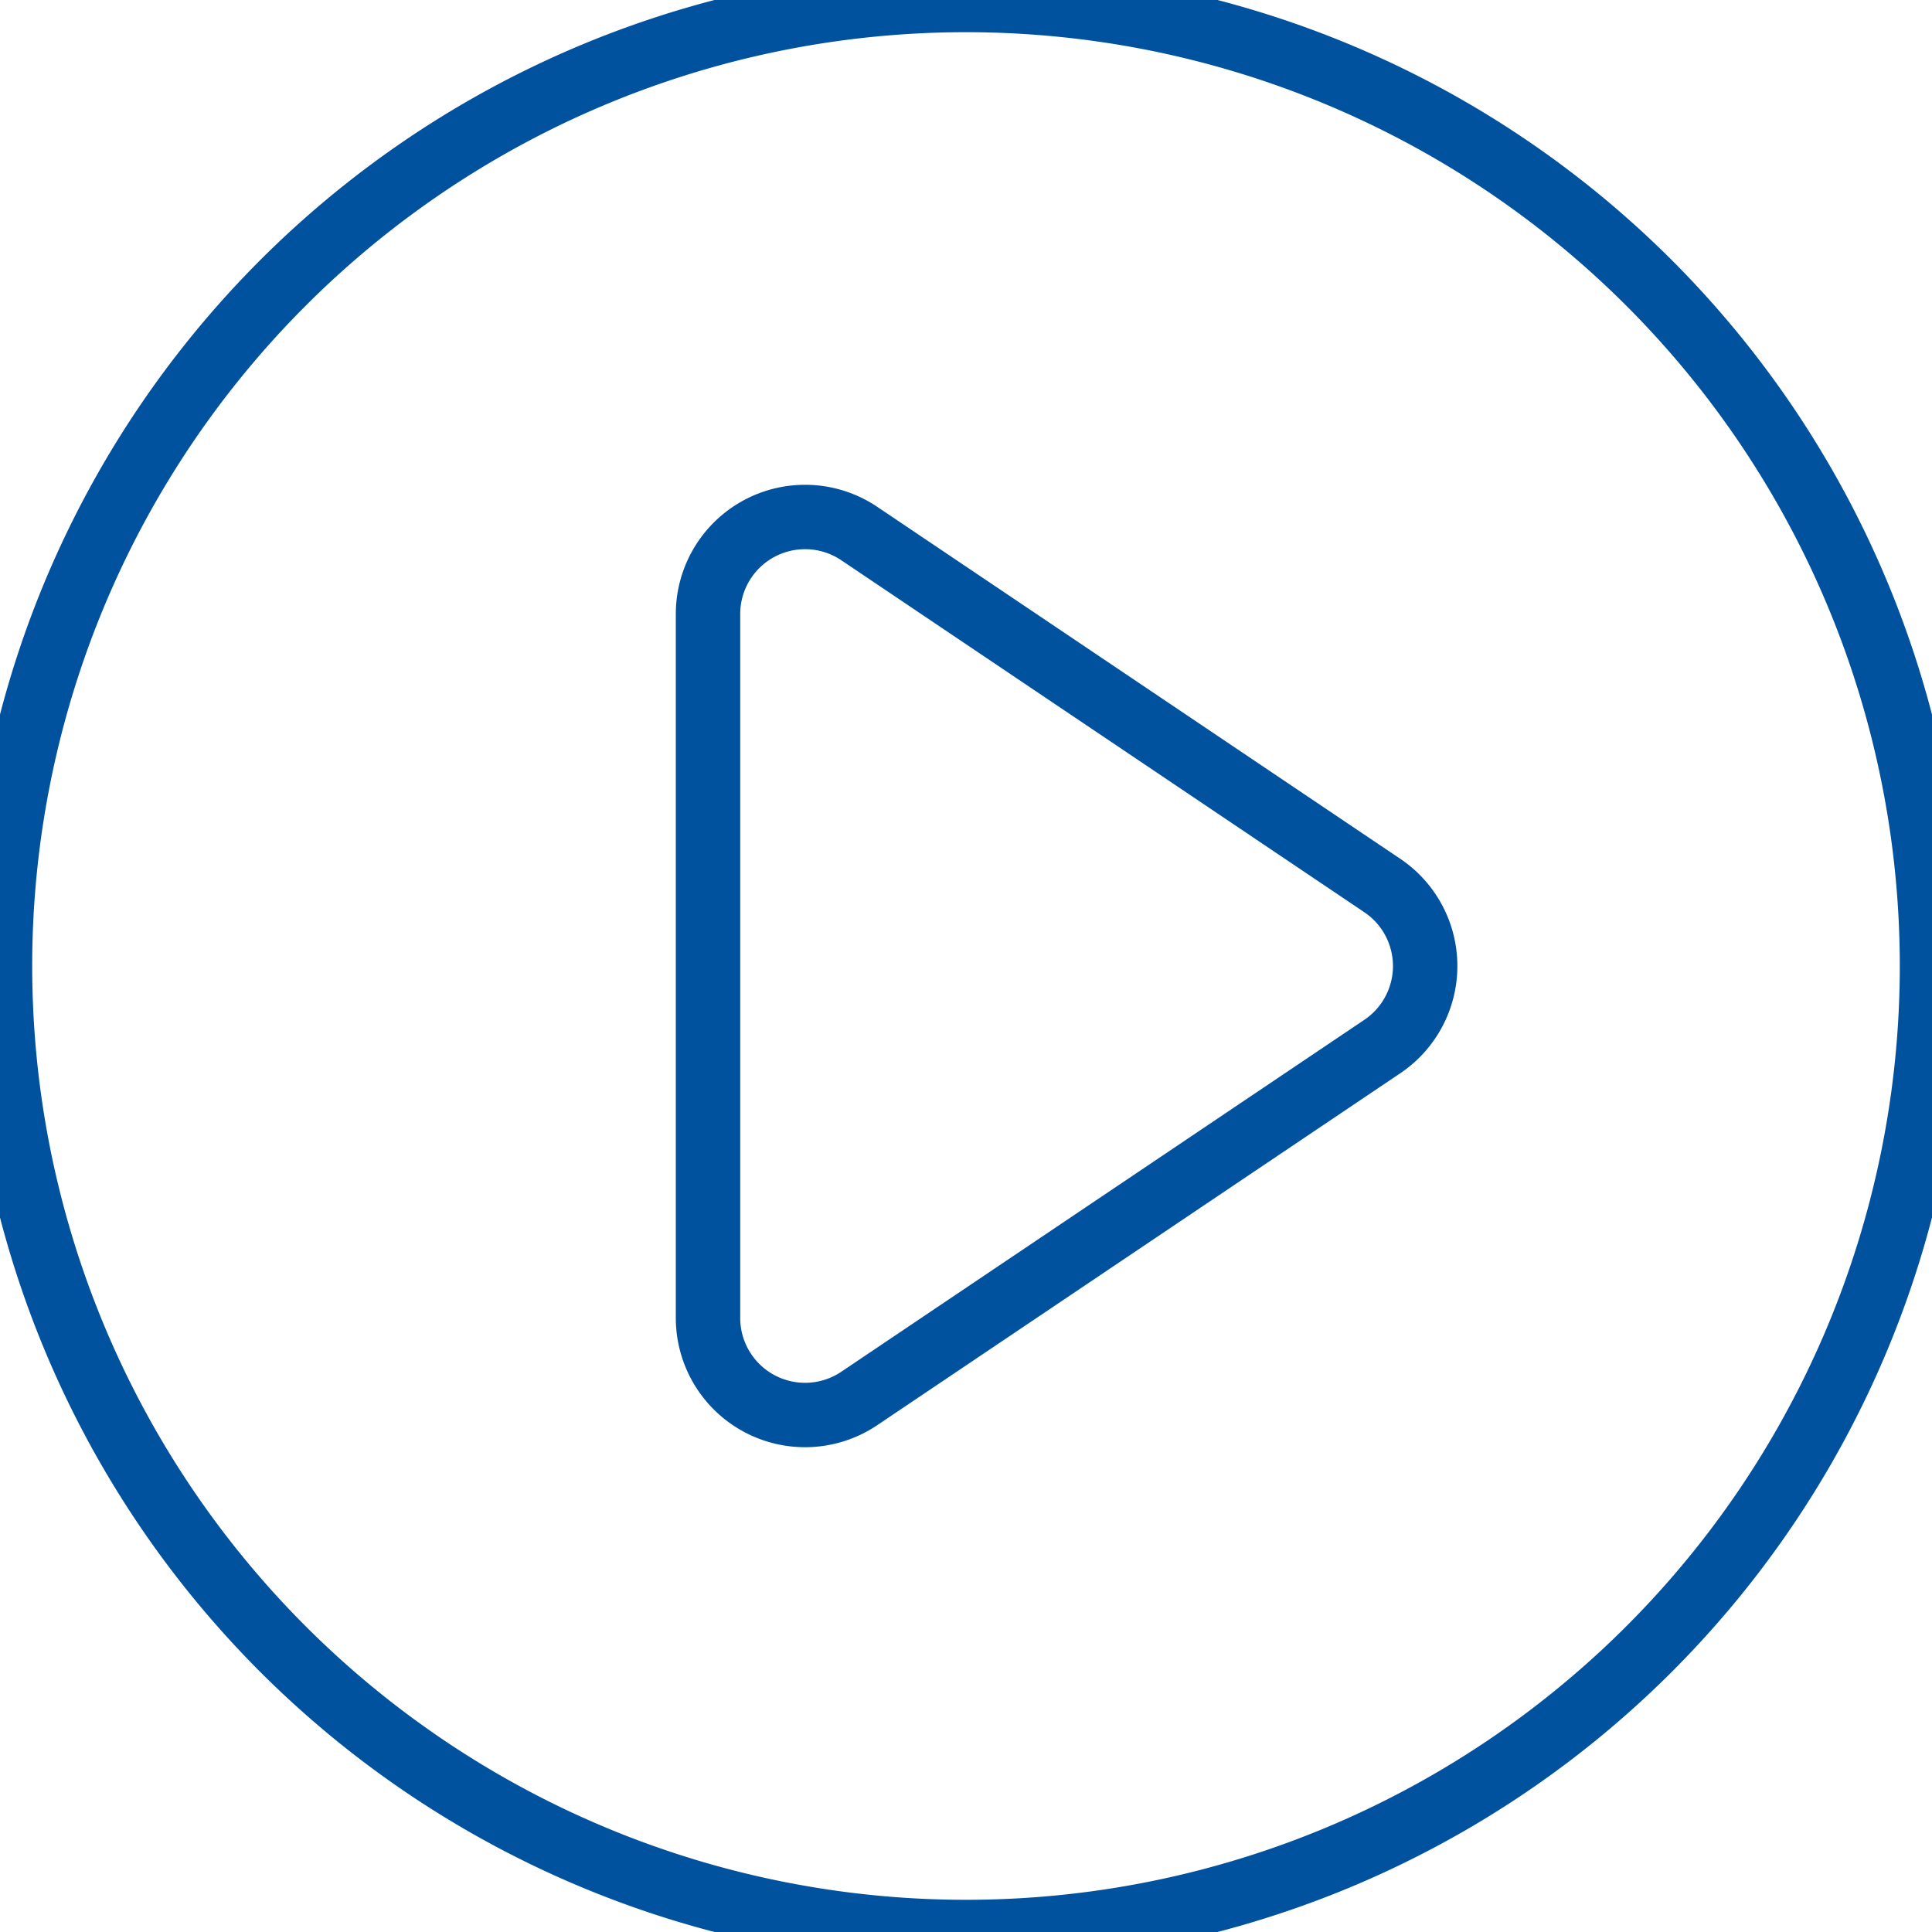 <svg xmlns="http://www.w3.org/2000/svg" width="30" height="30" viewBox="0 0 30 30">
  <defs>
    <style>
      .cls-1 {
        fill: none;
        stroke: #00529f;
        stroke-width: 1px;
        fill-rule: evenodd;
      }
    </style>
  </defs>
  <path id="Shape_41_copy" data-name="Shape 41 copy" class="cls-1" d="M15,30A15,15,0,1,1,30,15,15,15,0,0,1,15,30Zm6.464-16.25L13.343,8.285a1.507,1.507,0,0,0-2.349,1.251V20.464a1.507,1.507,0,0,0,2.349,1.251l8.121-5.464A1.507,1.507,0,0,0,21.464,13.75Z"/>
</svg>
